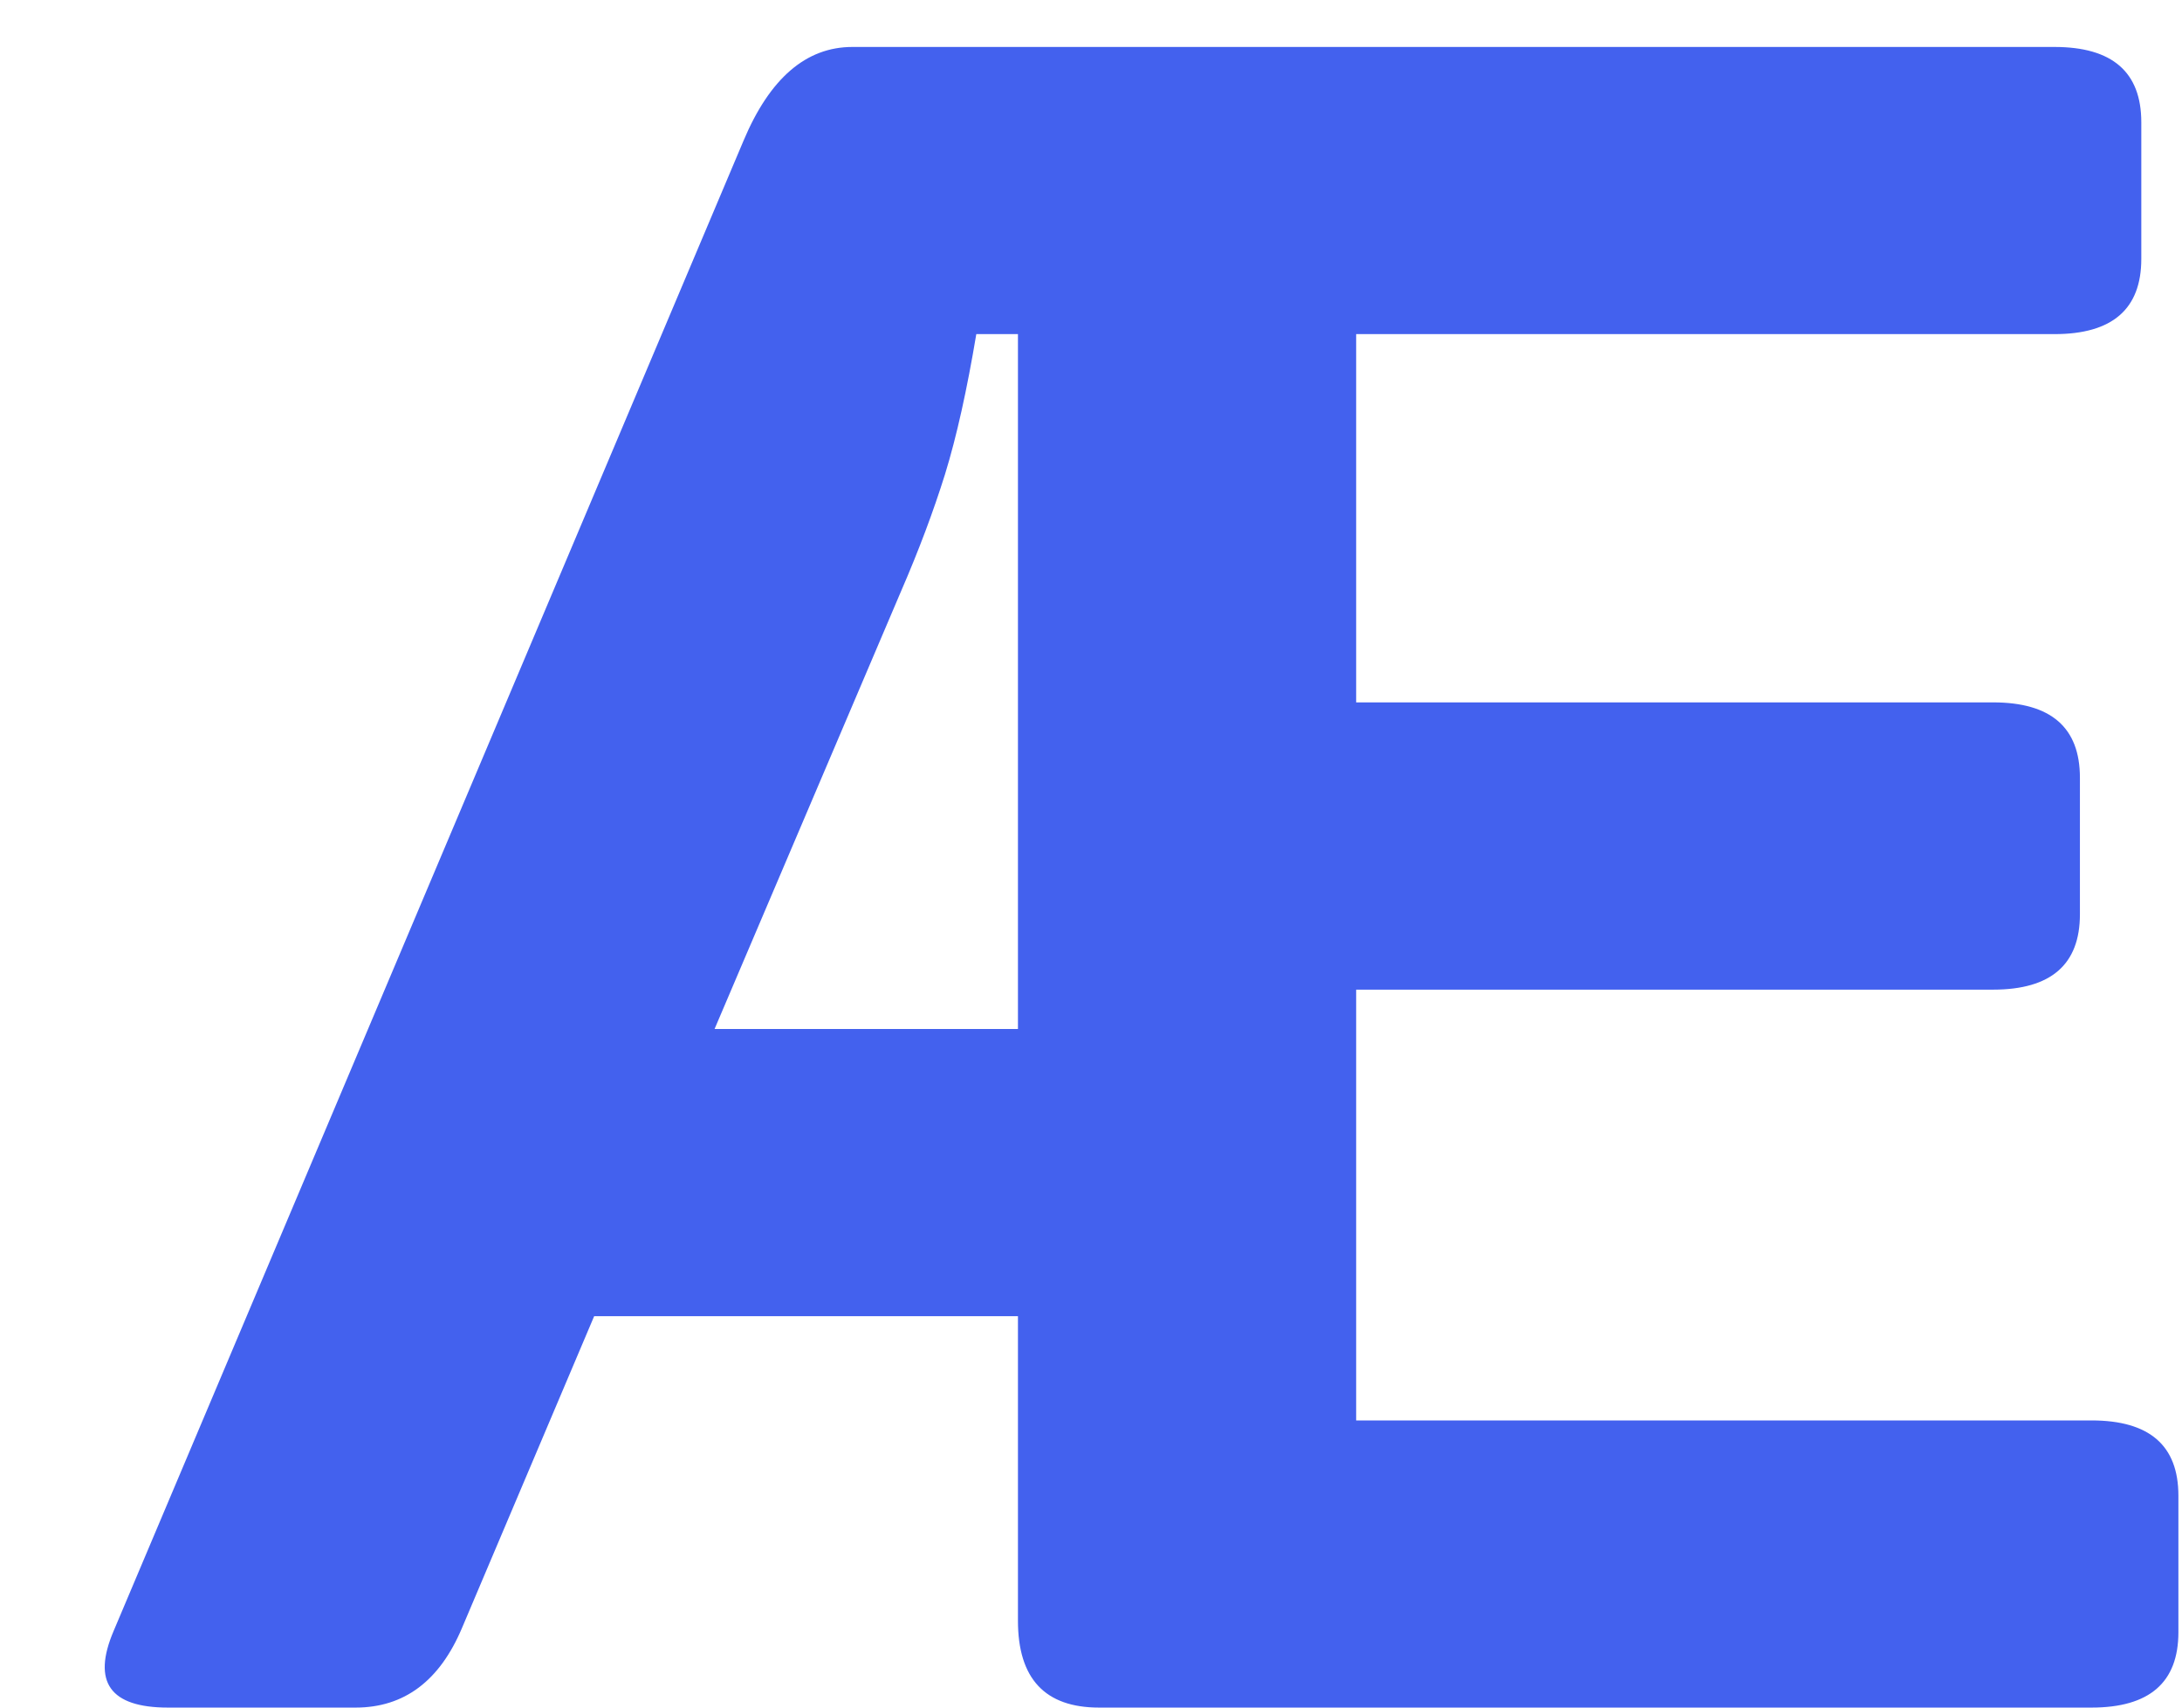 <svg width="23" height="18" viewBox="0 0 23 18" fill="none" xmlns="http://www.w3.org/2000/svg">
<path d="M1.771 18C1.16 18 0.969 17.731 1.197 17.194L7.837 1.484C8.114 0.825 8.497 0.495 8.985 0.495H21.656C22.266 0.495 22.571 0.76 22.571 1.289V2.729C22.571 3.258 22.266 3.522 21.656 3.522H14.295V7.404H21.009C21.619 7.404 21.924 7.669 21.924 8.198V9.638C21.924 10.167 21.619 10.432 21.009 10.432H14.295V14.973H22.046C22.657 14.973 22.962 15.237 22.962 15.766V17.206C22.962 17.735 22.657 18 22.046 18H11.585C11.015 18 10.73 17.695 10.73 17.084V13.874H6.263L4.871 17.158C4.635 17.719 4.261 18 3.748 18H1.771ZM7.532 10.847H10.73V3.522H10.291C10.193 4.108 10.084 4.601 9.961 5C9.839 5.39 9.685 5.801 9.498 6.232L7.532 10.847Z" fill="#4361EE"/>
</svg>
